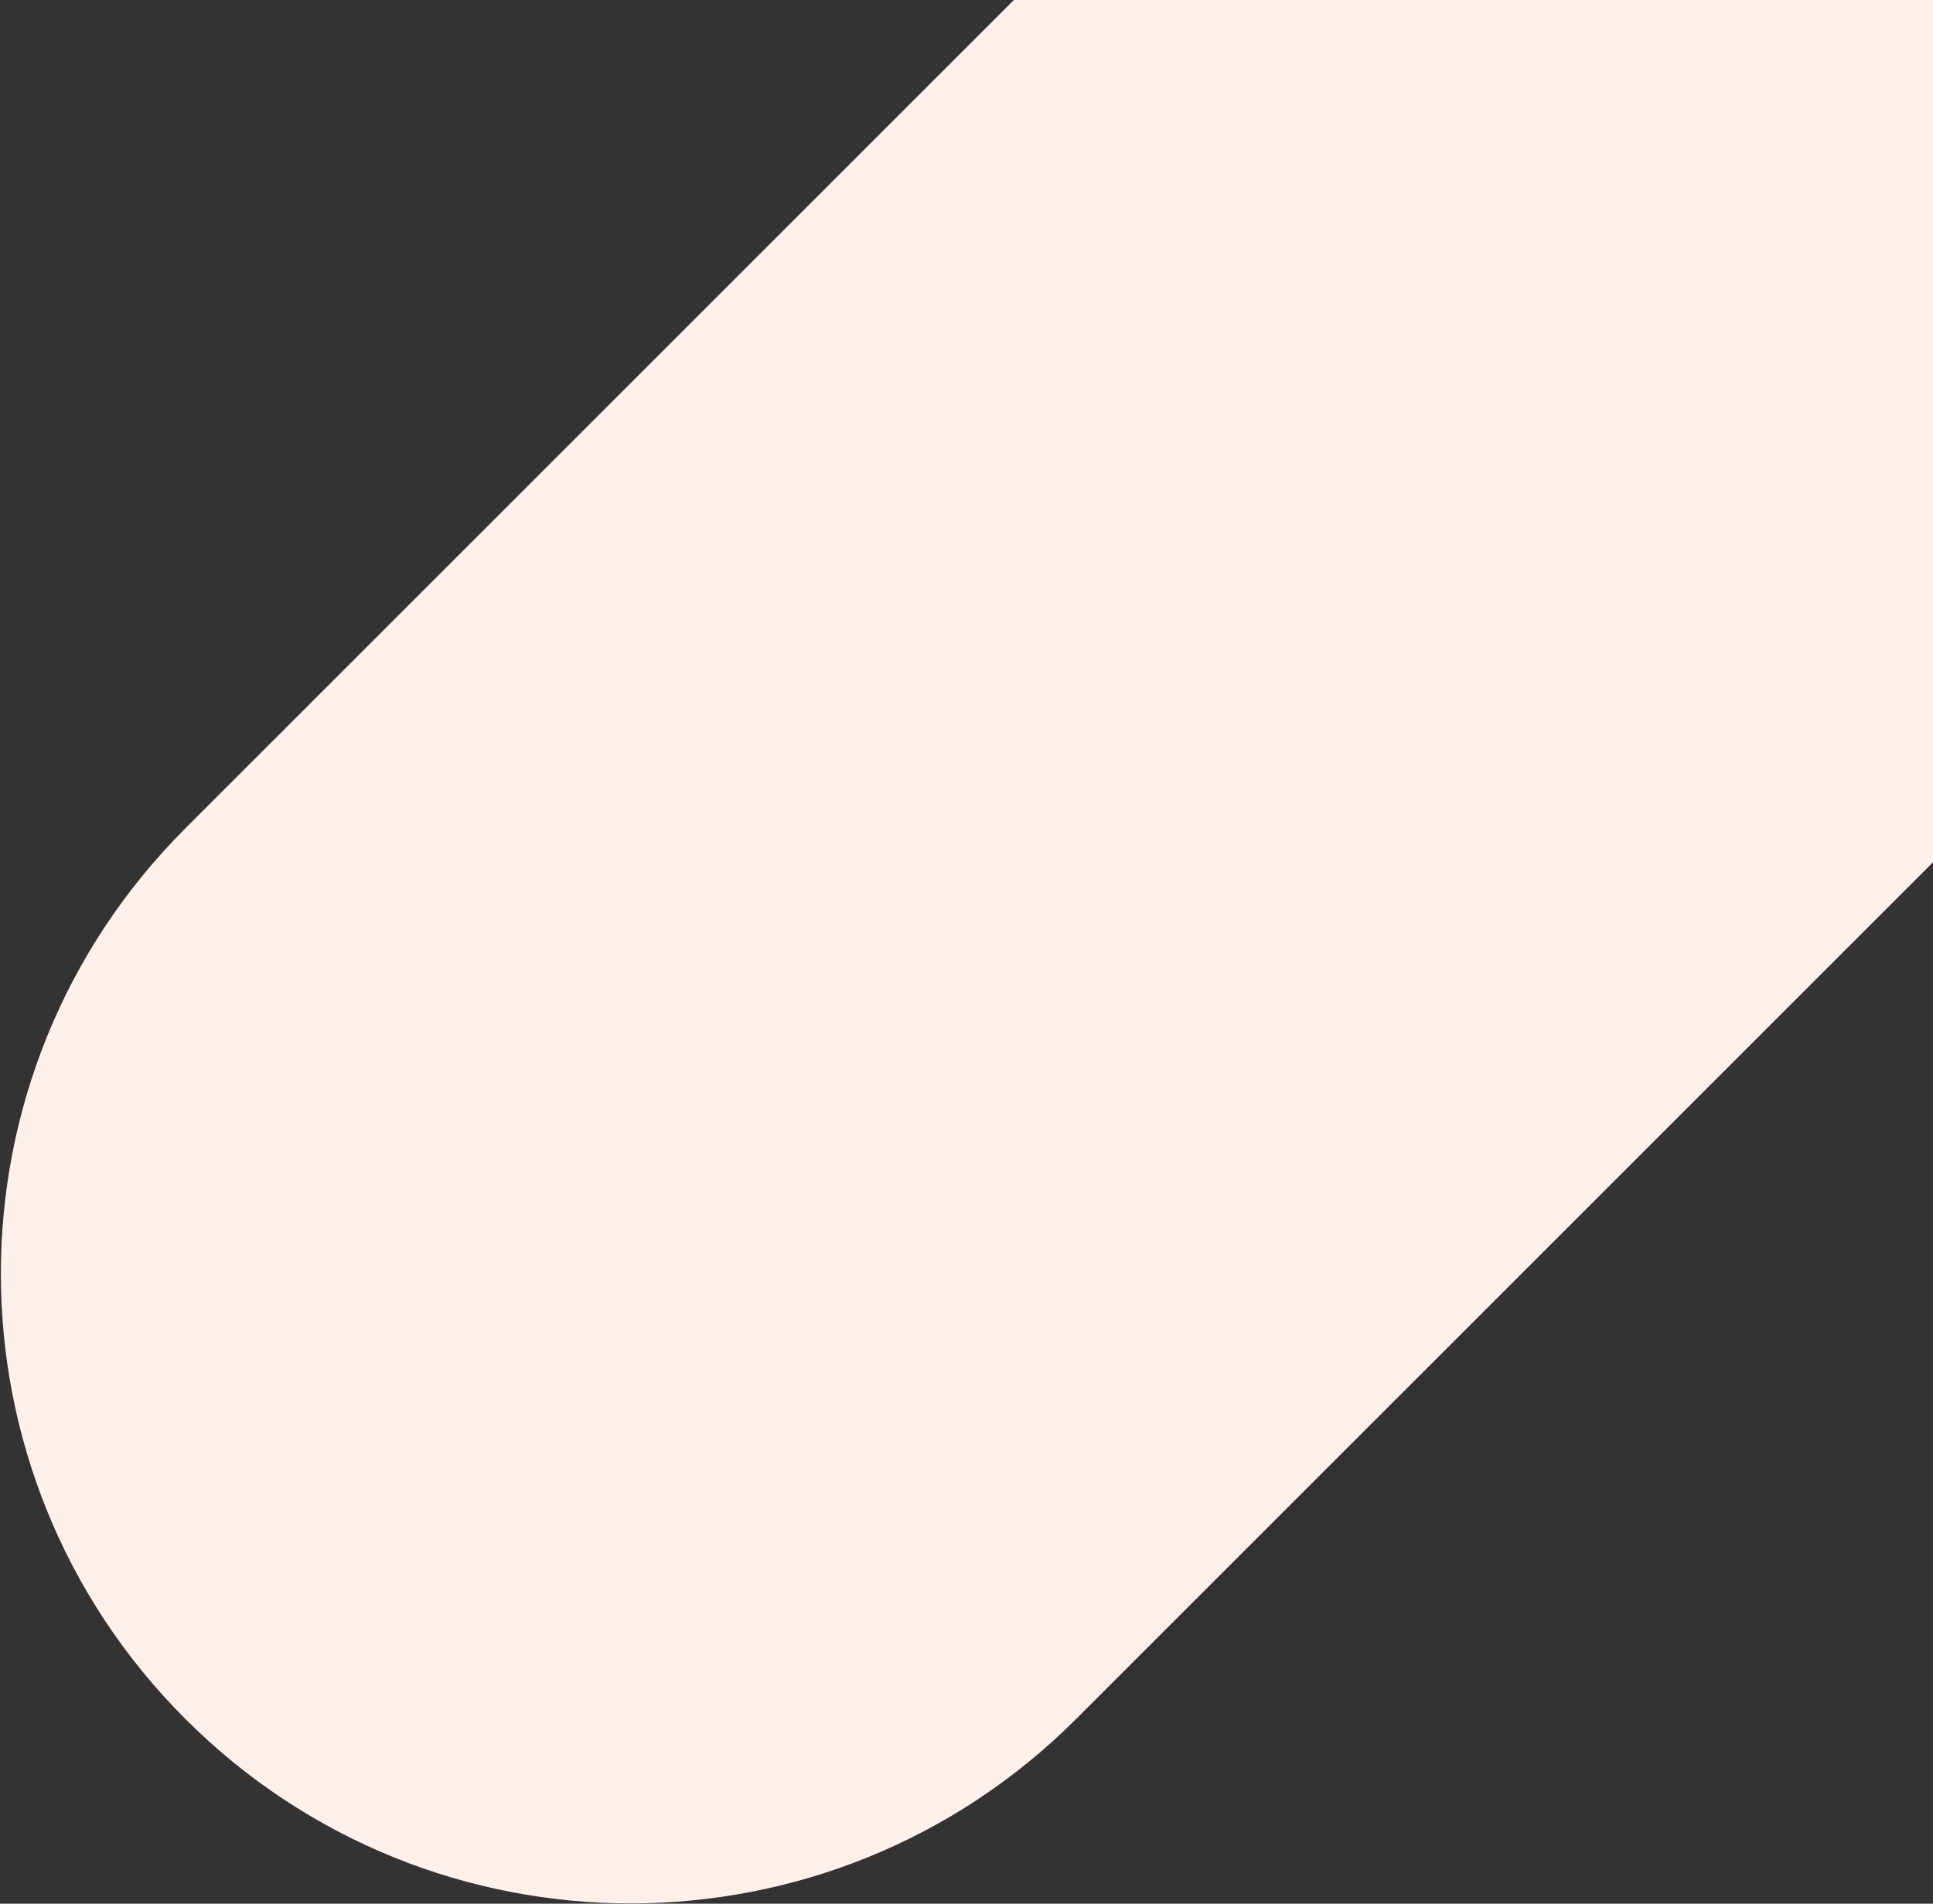 <svg width="669" height="659" viewBox="0 0 669 659" fill="none" xmlns="http://www.w3.org/2000/svg">
<rect x="0" y="0" width="669" height="659" fill="#333333" stroke="none"/>
<path d="M350.894 0L64.149 286.744C-20.985 371.879 -20.985 509.909 64.149 595.043C149.284 680.177 287.313 680.177 372.448 595.043L669 298.491V0H350.894Z" fill="#FFF0EC"/>
</svg>
